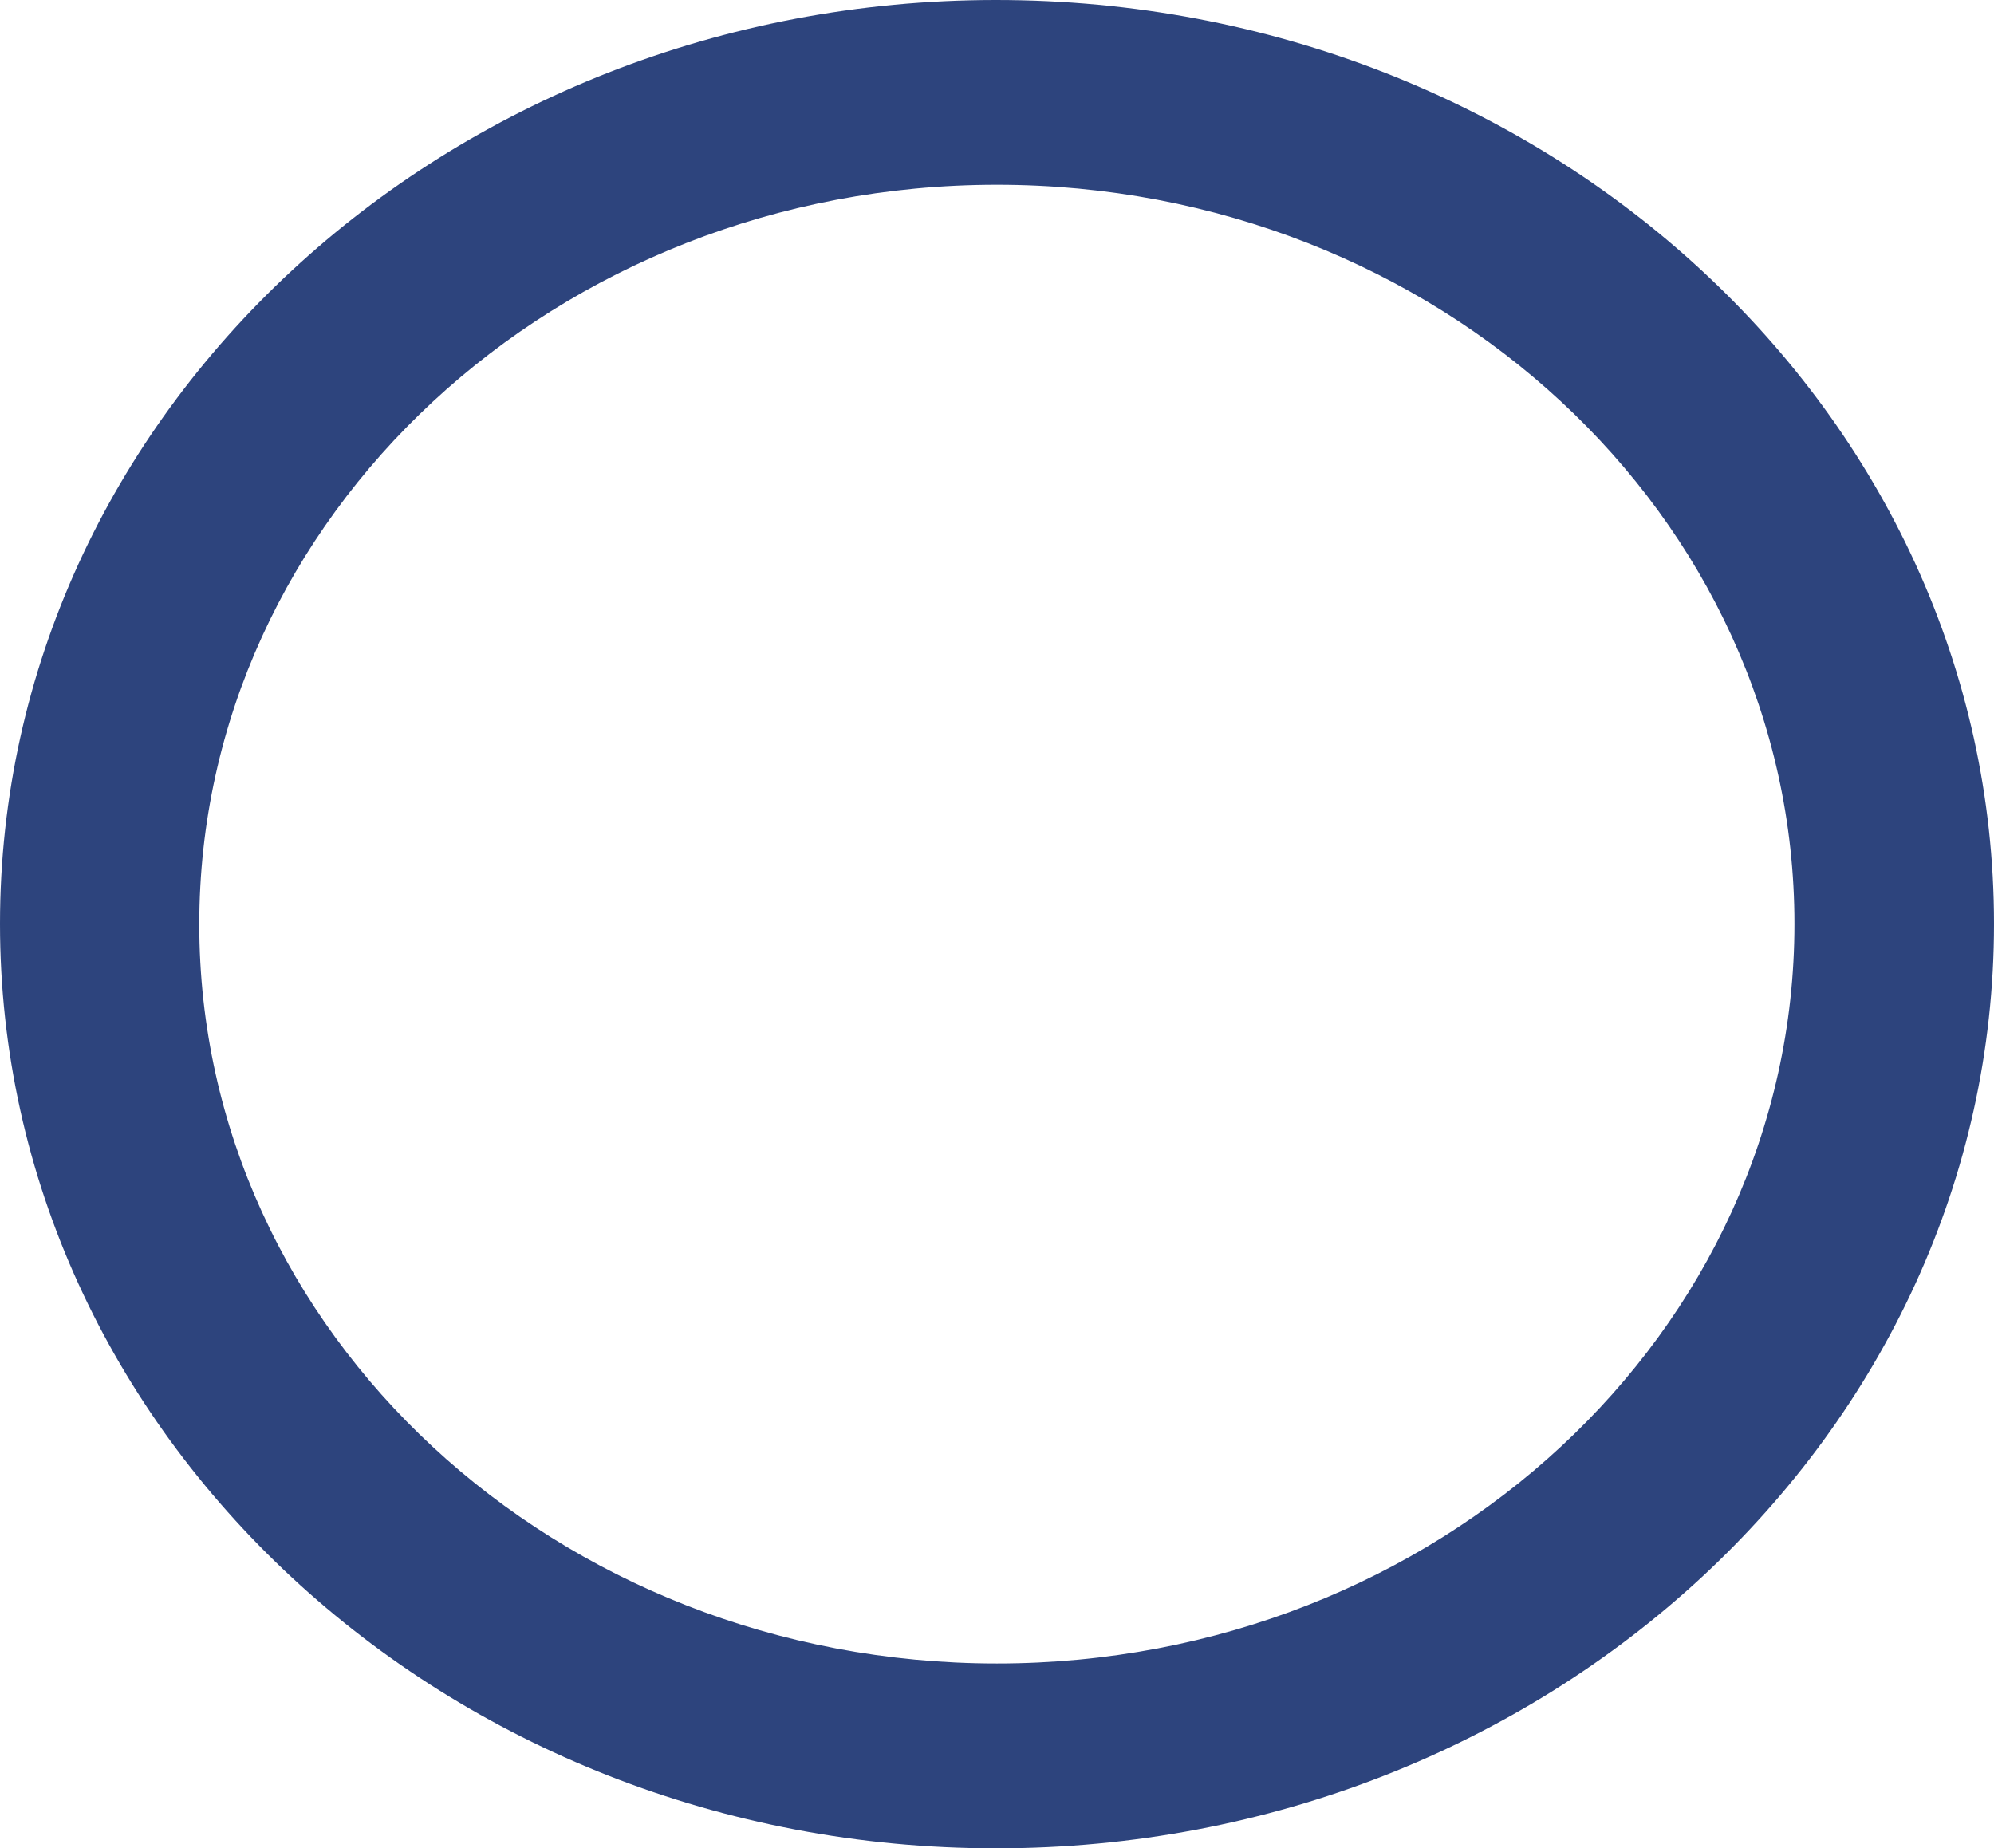 <svg xmlns="http://www.w3.org/2000/svg" width="21.853" height="20.257" viewBox="0 0 21.853 20.257">
  <path id="Path_265" data-name="Path 265" d="M14.291,3.375C8.26,3.375,3.375,7.913,3.375,13.5S8.26,23.632,14.291,23.632,25.228,19.094,25.228,13.5,20.332,3.375,14.291,3.375ZM14.3,21.606c-4.828,0-8.741-3.628-8.741-8.1S9.474,5.4,14.3,5.4s8.741,3.628,8.741,8.1S19.129,21.606,14.3,21.606Z" transform="translate(-3.375 -3.375)" fill="rgba(6,34,101,0.84)"/>
</svg>
